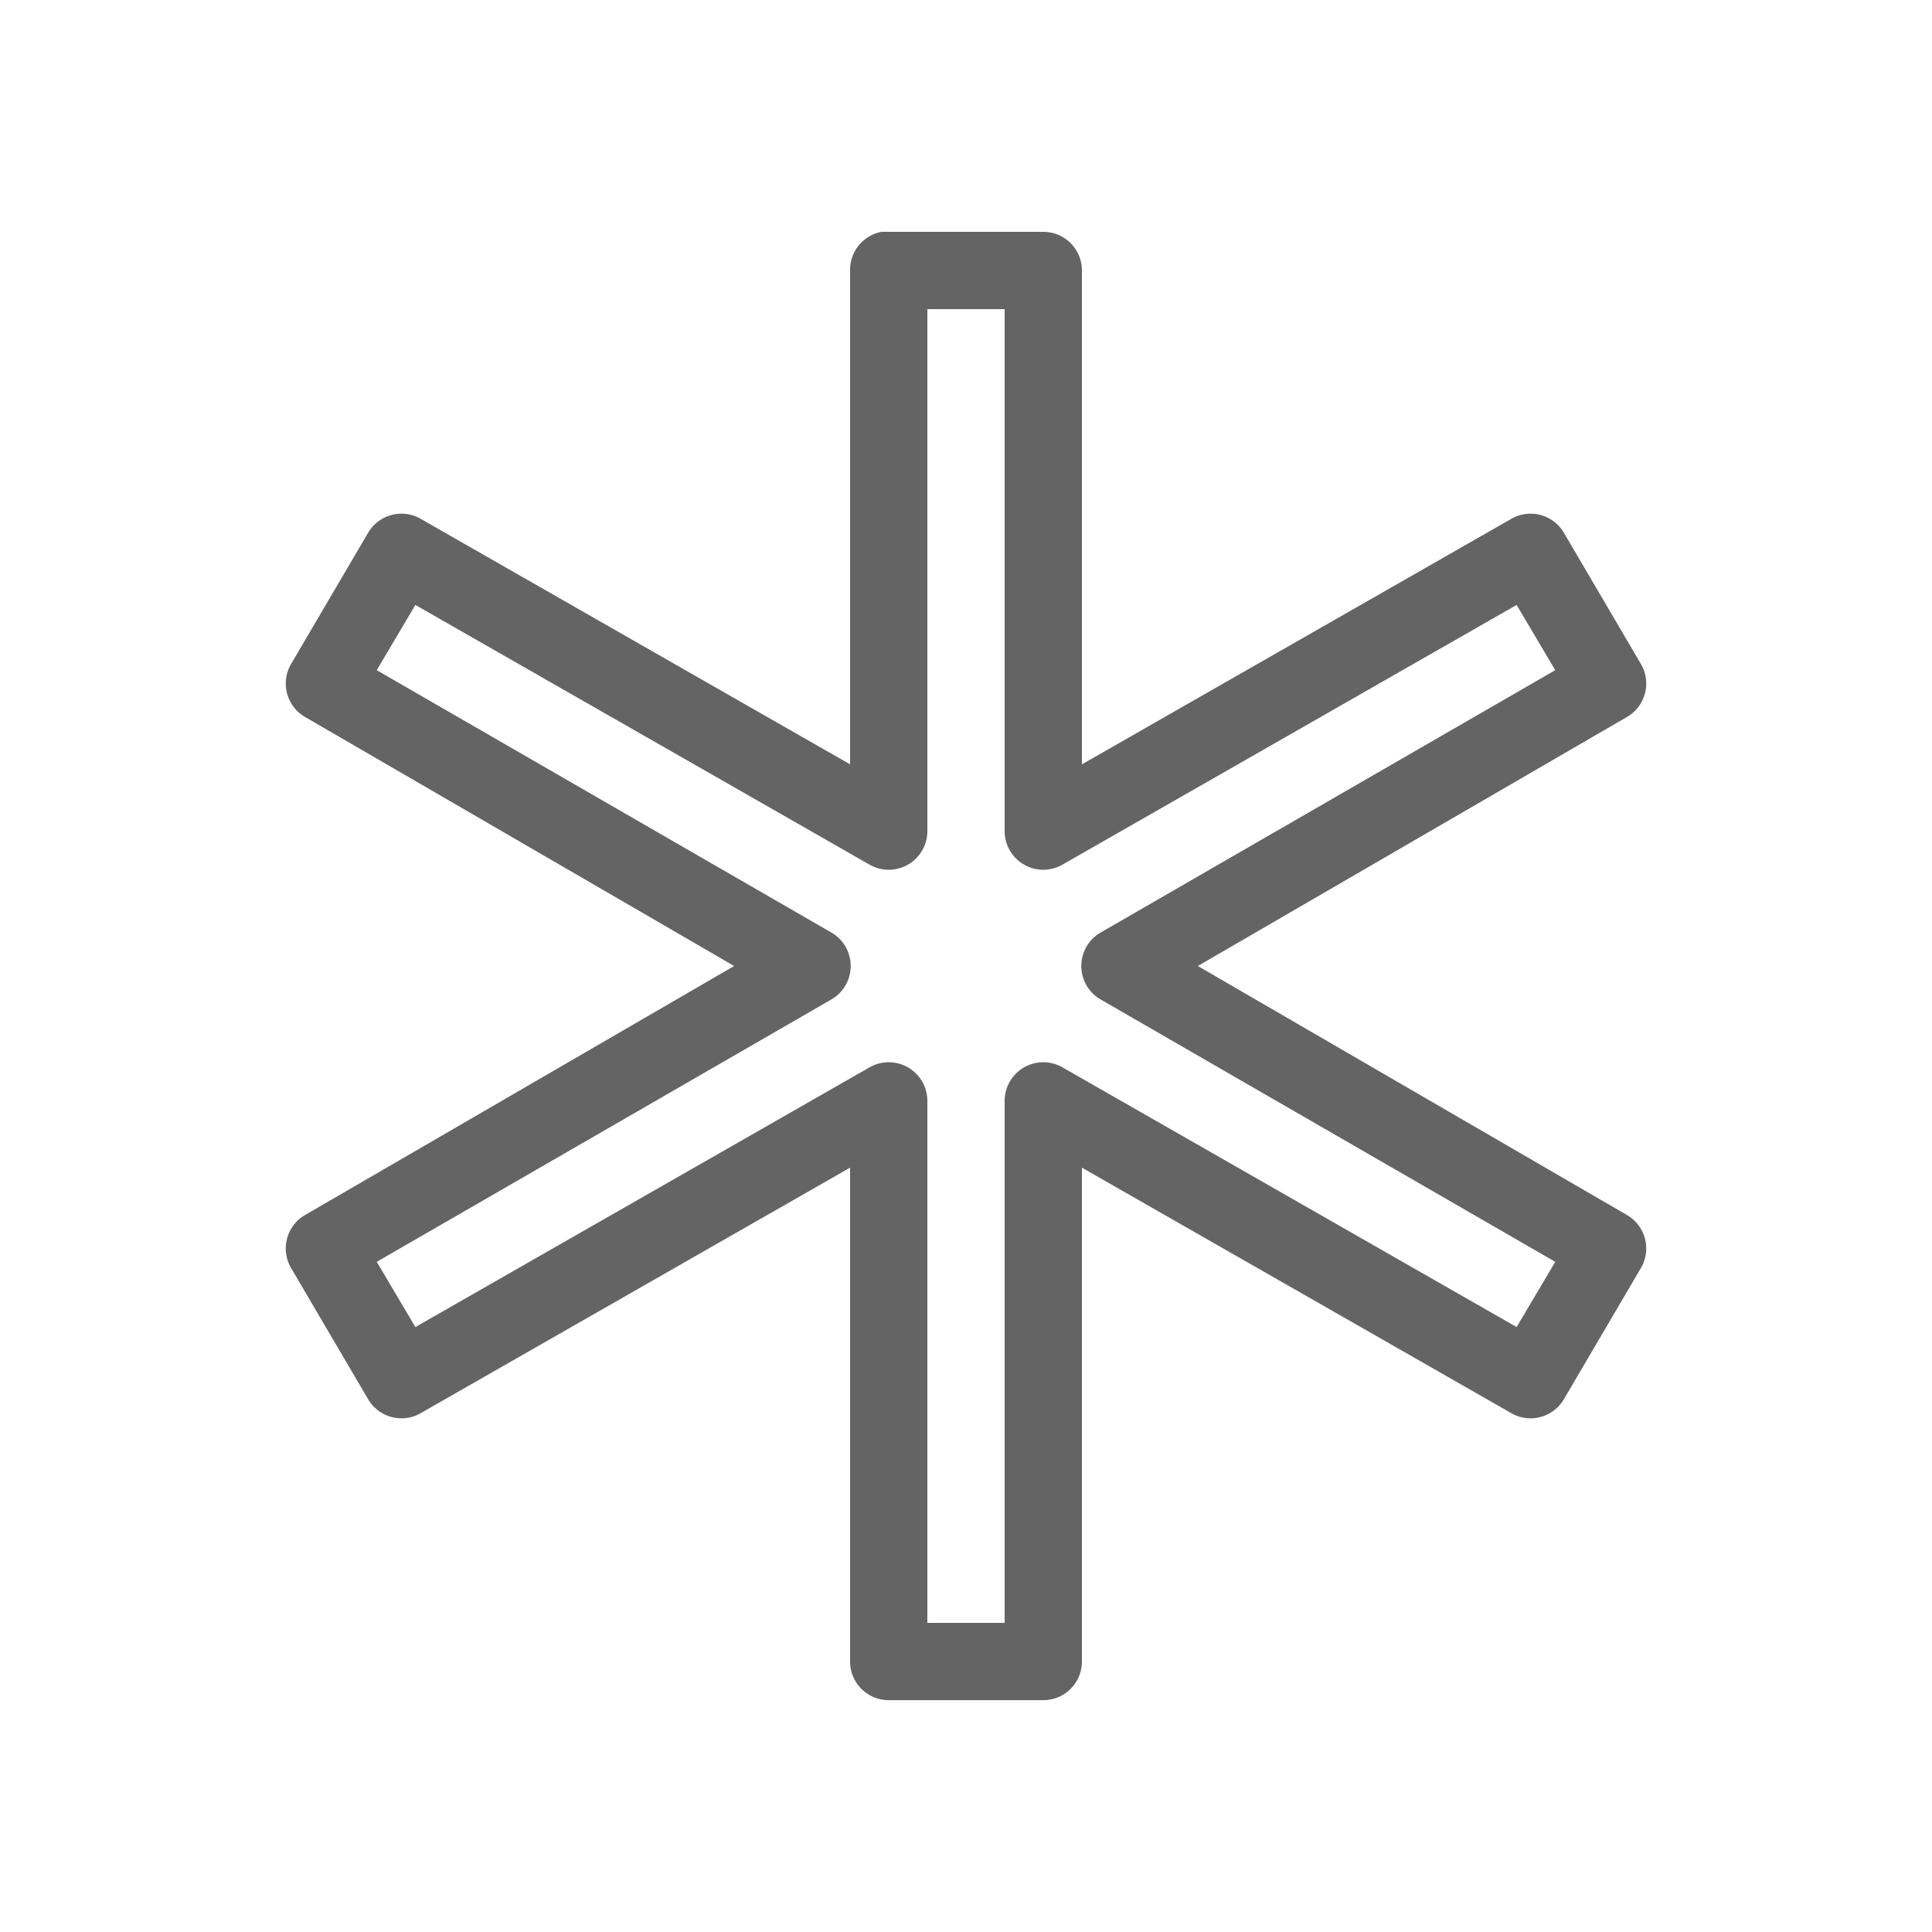 <?xml version="1.0" encoding="UTF-8" standalone="no"?><svg xmlns="http://www.w3.org/2000/svg" enable-background="new 0 0 50 50" style="fill:#000000;fill-opacity:0.608" viewBox="0 0 50 50">
    <path color="#000" d="M 22.812 6 A 1 1 0 0 0 22 7 L 22 19.781 L 10.906 13.438 A 1 1 0 0 0 9.531 13.781 L 7.531 17.188 A 1 1 0 0 0 7.906 18.562 L 19 25 L 7.906 31.438 A 1 1 0 0 0 7.531 32.812 L 9.531 36.219 A 1 1 0 0 0 10.906 36.562 L 22 30.219 L 22 43 A 1 1 0 0 0 23 44 L 27 44 A 1 1 0 0 0 28 43 L 28 30.219 L 39.094 36.562 A 1 1 0 0 0 40.469 36.219 L 42.469 32.812 A 1 1 0 0 0 42.094 31.438 L 31 25 L 42.094 18.562 A 1 1 0 0 0 42.469 17.188 L 40.469 13.781 A 1 1 0 0 0 39.094 13.438 L 28 19.781 L 28 7 A 1 1 0 0 0 27 6 L 23 6 A 1 1 0 0 0 22.906 6 A 1 1 0 0 0 22.812 6 z M 24 8 L 26 8 L 26 21.5 A 1 1 0 0 0 27.5 22.375 L 39.25 15.656 L 40.25 17.344 L 28.5 24.125 A 1 1 0 0 0 28.5 25.875 L 40.25 32.656 L 39.25 34.344 L 27.5 27.625 A 1 1 0 0 0 26 28.5 L 26 42 L 24 42 L 24 28.5 A 1 1 0 0 0 22.5 27.625 L 10.75 34.344 L 9.75 32.656 L 21.5 25.875 A 1 1 0 0 0 21.5 24.125 L 9.75 17.344 L 10.75 15.656 L 22.5 22.375 A 1 1 0 0 0 24 21.5 L 24 8 z" enable-background="accumulate" font-family="Bitstream Vera Sans" overflow="visible" style="text-indent:0;text-align:start;line-height:normal;text-transform:none;block-progression:tb;-inkscape-font-specification:Bitstream Vera Sans"/>
</svg>
